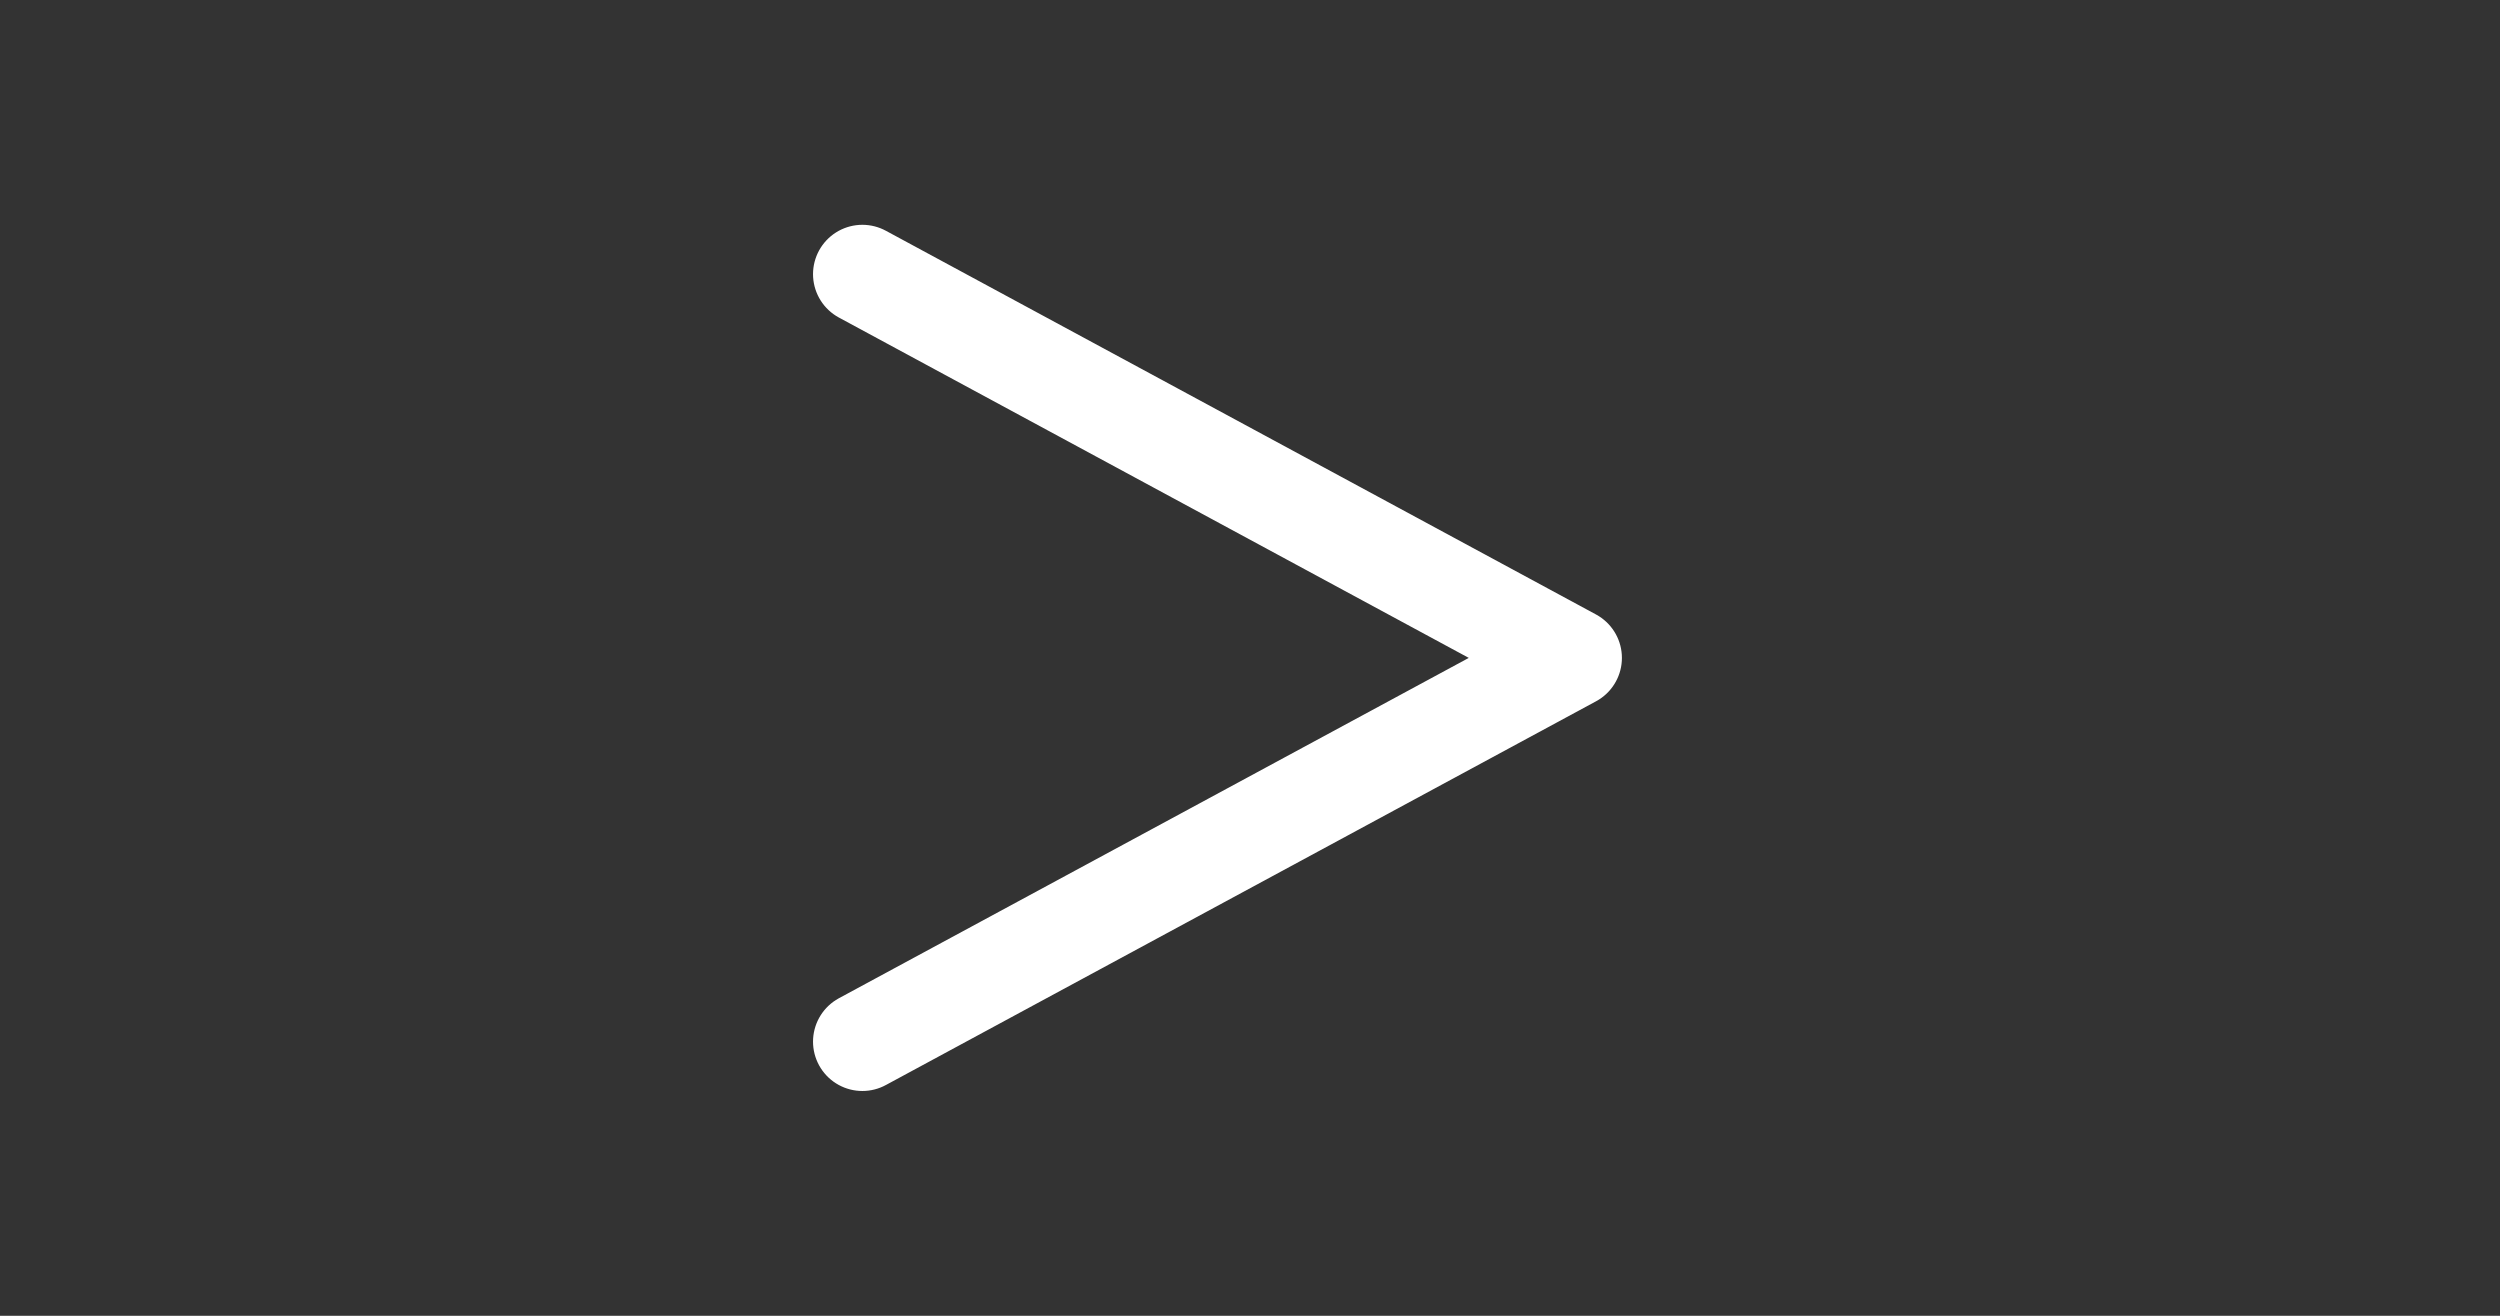 <svg width="38" height="20" viewBox="0 0 38 20" fill="none" xmlns="http://www.w3.org/2000/svg">
<rect x="0" y="0" width="38" height="20" fill="#333333" stroke="none"/>
<path d="M13.108 4.167L23.903 10L13.108 15.833" stroke="white" stroke-width="1.5" stroke-linecap="round" stroke-linejoin="round"/>
</svg>
